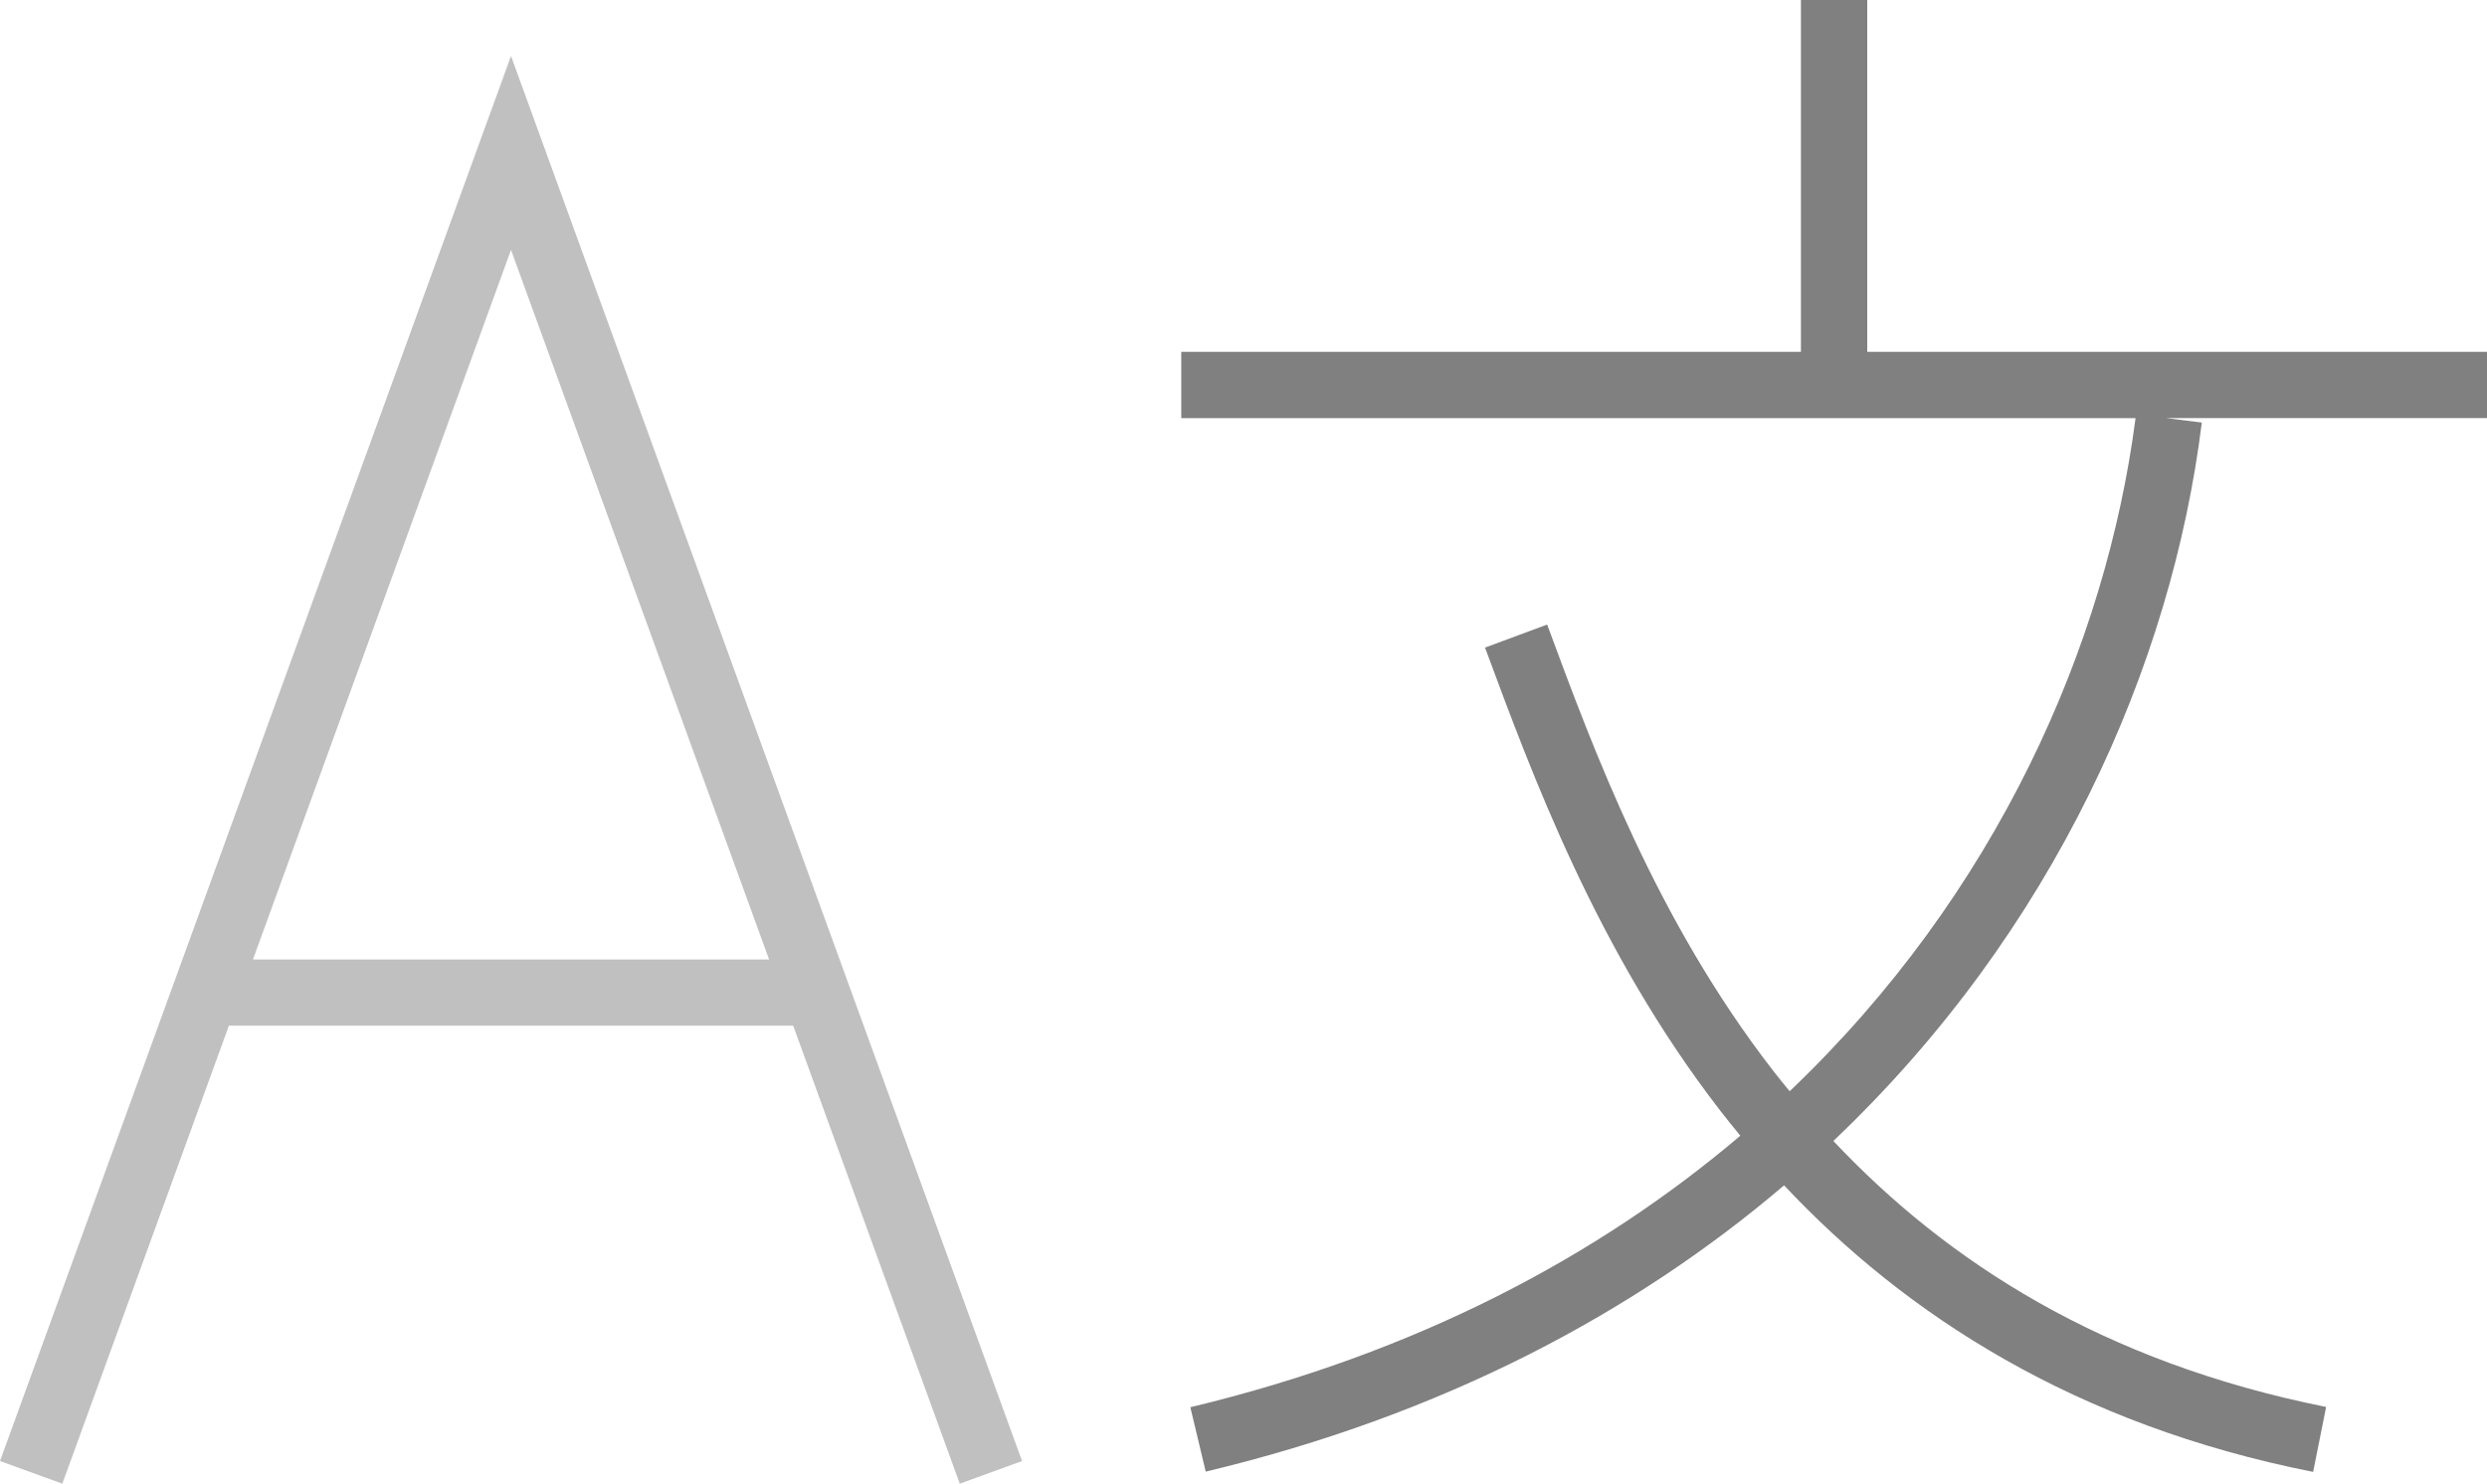 <?xml version="1.0" encoding="utf-8"?>
<!DOCTYPE svg PUBLIC "-//W3C//DTD SVG 1.1//EN" "http://www.w3.org/Graphics/SVG/1.1/DTD/svg11.dtd">
<svg version="1.1" id="Layer_1" xmlns="http://www.w3.org/2000/svg" xmlns:xlink="http://www.w3.org/1999/xlink" x="0px" y="0px"
	 width="135.105px" height="80.615px" viewBox="0 0 135.105 80.615" enable-background="new 0 0 135.105 80.615"
	 xml:space="preserve">
<linearGradient id="gradient" gradientUnits="userSpaceOnUse" x1="17.139" y1="80.615" x2="17.139" y2="0">
	<stop  offset="0" style="stop-color:#404040"/>
	<stop  offset="1" style="stop-color:#A0A0A0"/>
</linearGradient>
<path fill="#808080" d="M135.105,19.117h-33.668V0h-3.602v19.117H64.171v3.601h51.842c-1.604,12.33-7.543,25.858-18.791,36.573
	c-0.309-0.377-0.618-0.754-0.914-1.137c-6.348-8.2-9.746-17.42-12.26-24.22l-3.375,1.252c2.524,6.8,6.031,16.433,12.787,25.171
	c0.35,0.453,0.714,0.901,1.082,1.35c-7.688,6.533-17.559,11.801-29.877,14.753l0.836,3.501v-0.002
	c12.907-3.082,23.302-8.639,31.418-15.555c6.612,7.041,15.805,13.006,28.741,15.57l0.705-3.528l-0.002-0.002
	c-12.17-2.436-20.606-7.906-26.767-14.452c12.003-11.387,18.385-25.851,20.016-39.033l-1.936-0.242h17.429V19.117z"/>
<path fill="#C0C0C0" d="M52.138,80.613l3.386-1.229h-0.002L27.76,3.042L0,79.384l3.386,1.23l9.048-24.885h30.655L52.138,80.613z
	 M13.742,52.132L27.76,13.577L41.78,52.132H13.742z"/>
</svg>
